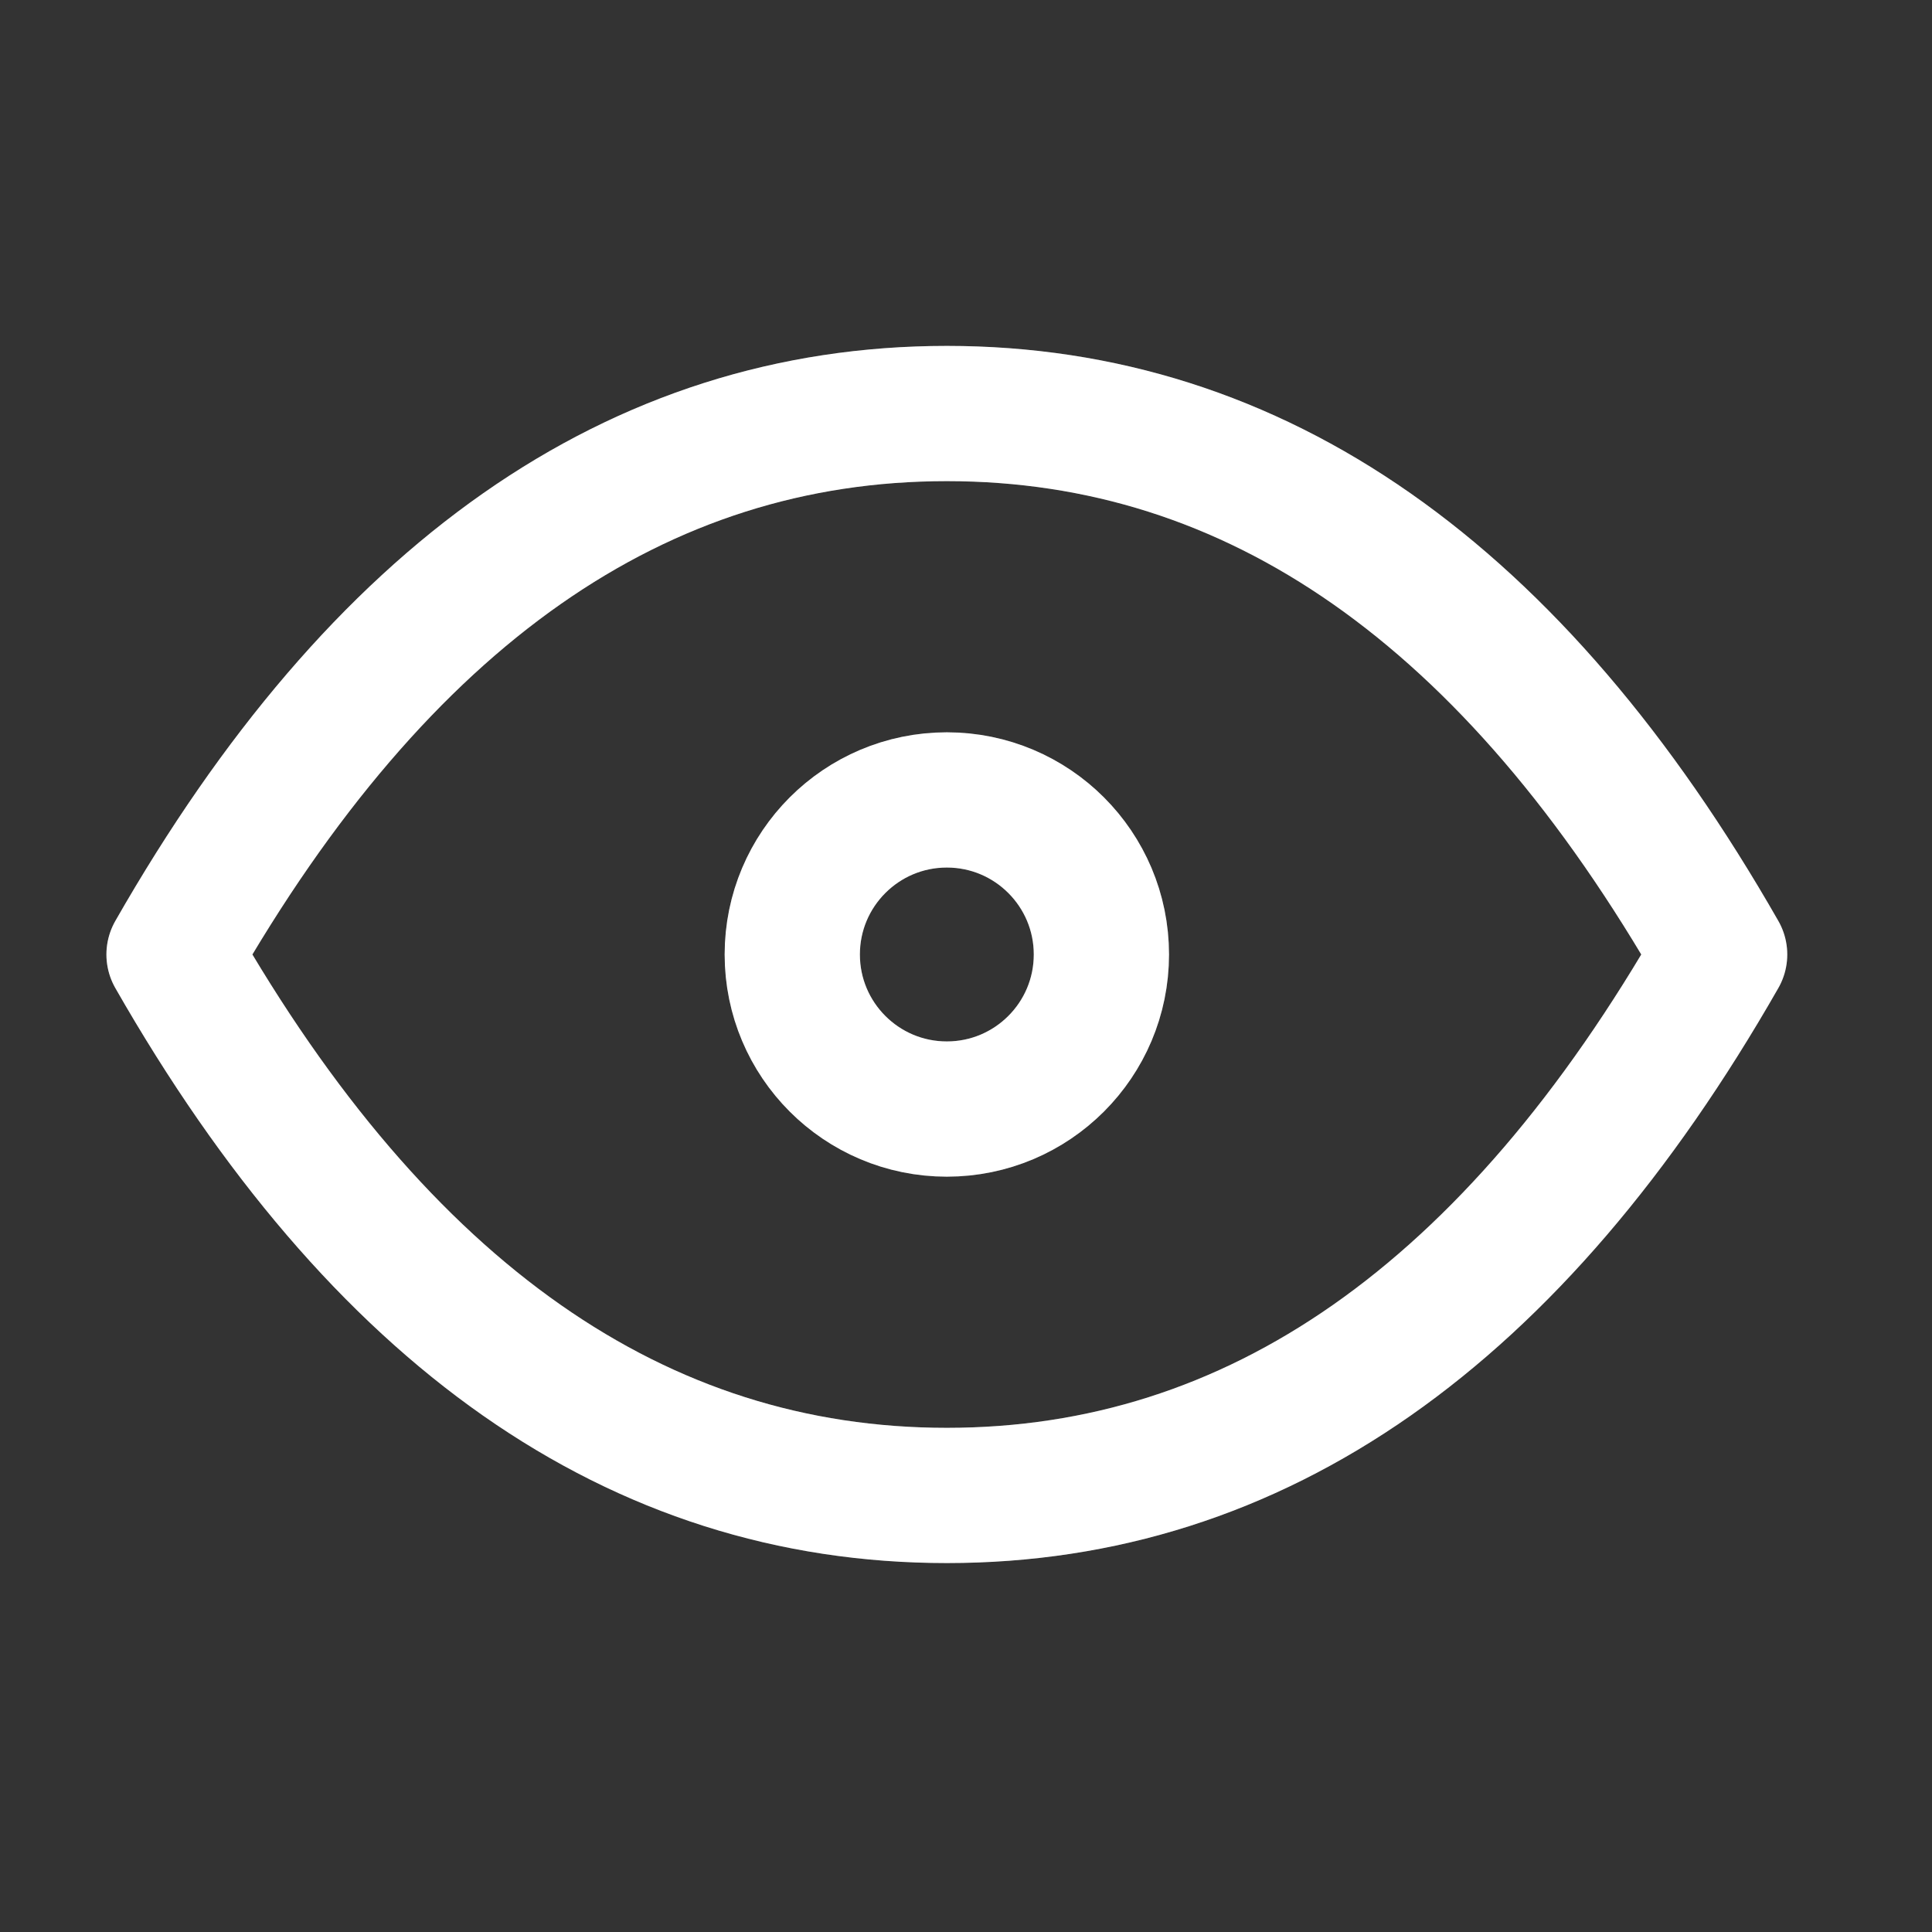 <svg width="24" height="24" viewBox="0 0 25 25" fill="none" xmlns="http://www.w3.org/2000/svg">
<rect x="0" y="0" width="25" height="25" fill="#333333" stroke="none"/>
<g id="eye">
<g id="Oval">
<circle cx="12.252" cy="12.351" r="2" stroke="white" stroke-width="1.75" stroke-linecap="round" stroke-linejoin="round"/>
<circle cx="12.252" cy="12.351" r="2" stroke="white" stroke-opacity="0.2" stroke-width="1.75" stroke-linecap="round" stroke-linejoin="round"/>
</g>
<g id="Path">
<path d="M22.252 12.351C19.585 17.018 16.252 19.351 12.252 19.351C8.252 19.351 4.919 17.018 2.252 12.351C4.919 7.684 8.252 5.351 12.252 5.351C16.252 5.351 19.585 7.684 22.252 12.351" stroke="white" stroke-width="1.75" stroke-linecap="round" stroke-linejoin="round"/>
<path d="M22.252 12.351C19.585 17.018 16.252 19.351 12.252 19.351C8.252 19.351 4.919 17.018 2.252 12.351C4.919 7.684 8.252 5.351 12.252 5.351C16.252 5.351 19.585 7.684 22.252 12.351" stroke="white" stroke-opacity="0.2" stroke-width="1.75" stroke-linecap="round" stroke-linejoin="round"/>
</g>
</g>
</svg>
